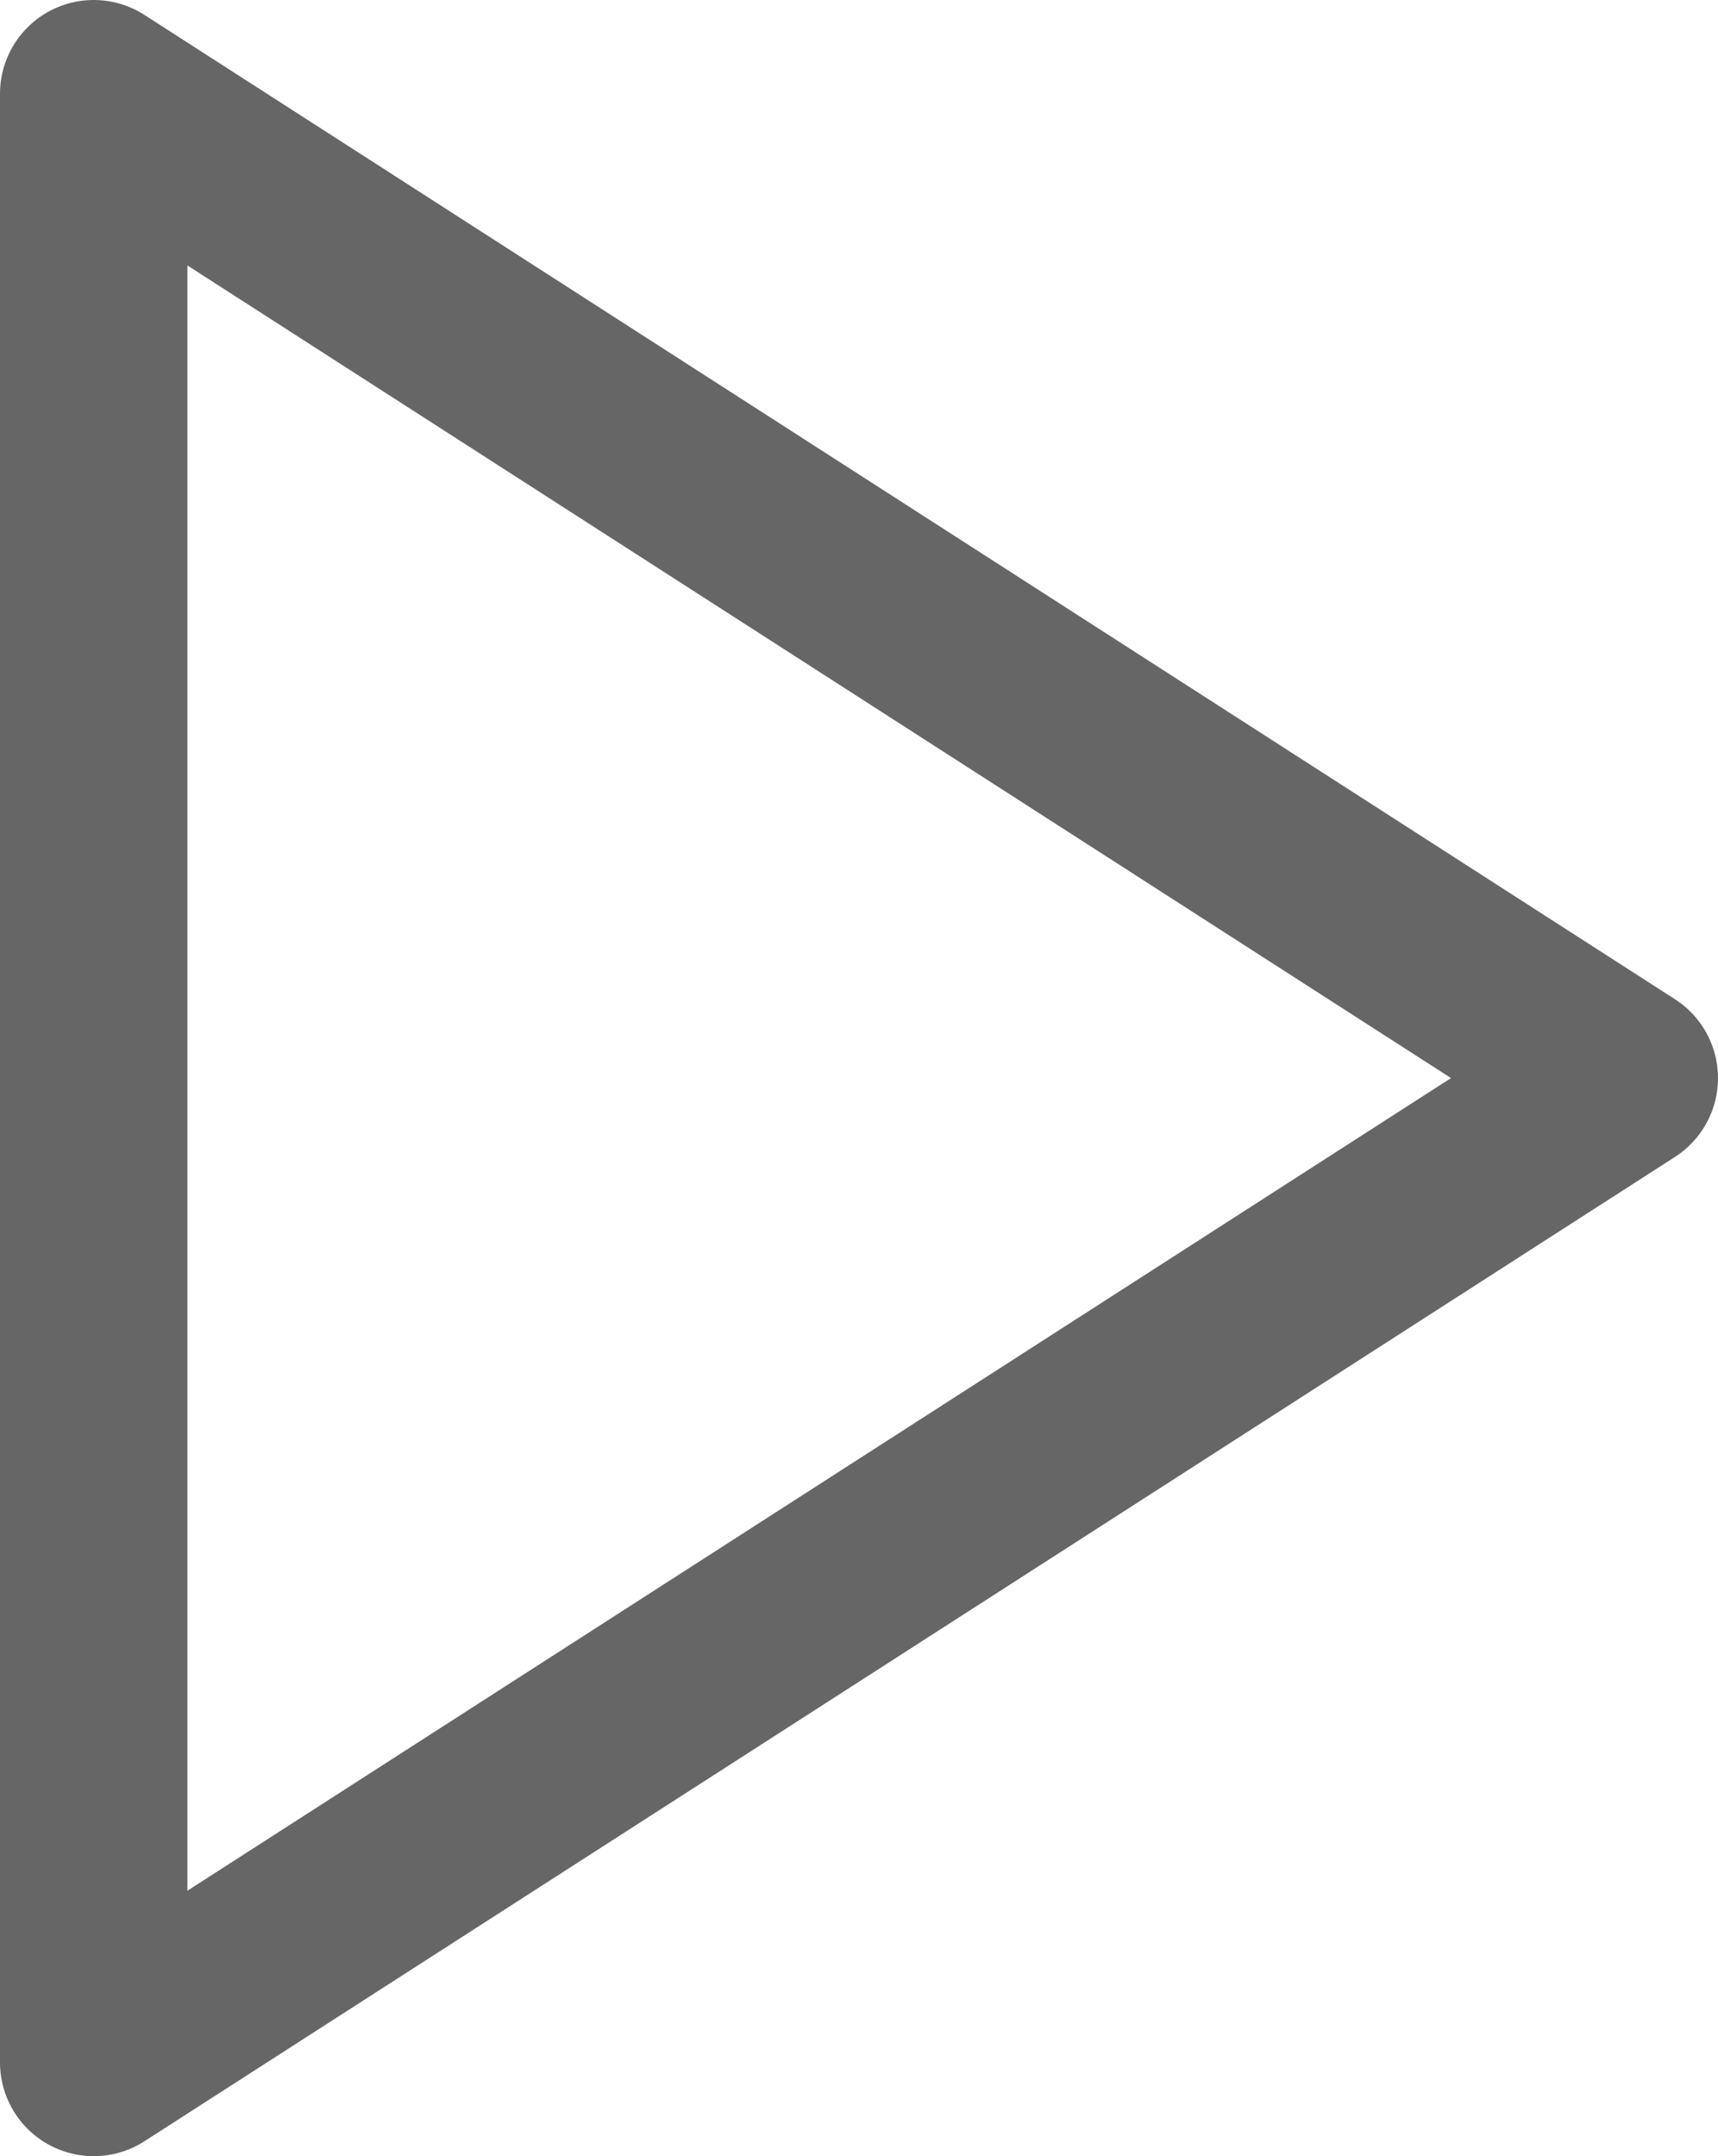 <svg width="9.167" height="11.5" viewBox="0 0 9.167 11.5" fill="none" version="1.1" id="svg4" xmlns="http://www.w3.org/2000/svg">
  <path d="M 0.5,0.5 8.667,5.75 0.5,11 Z" stroke="#000000" stroke-opacity="0.6" stroke-linecap="round" stroke-linejoin="round" id="path2" />
</svg>

